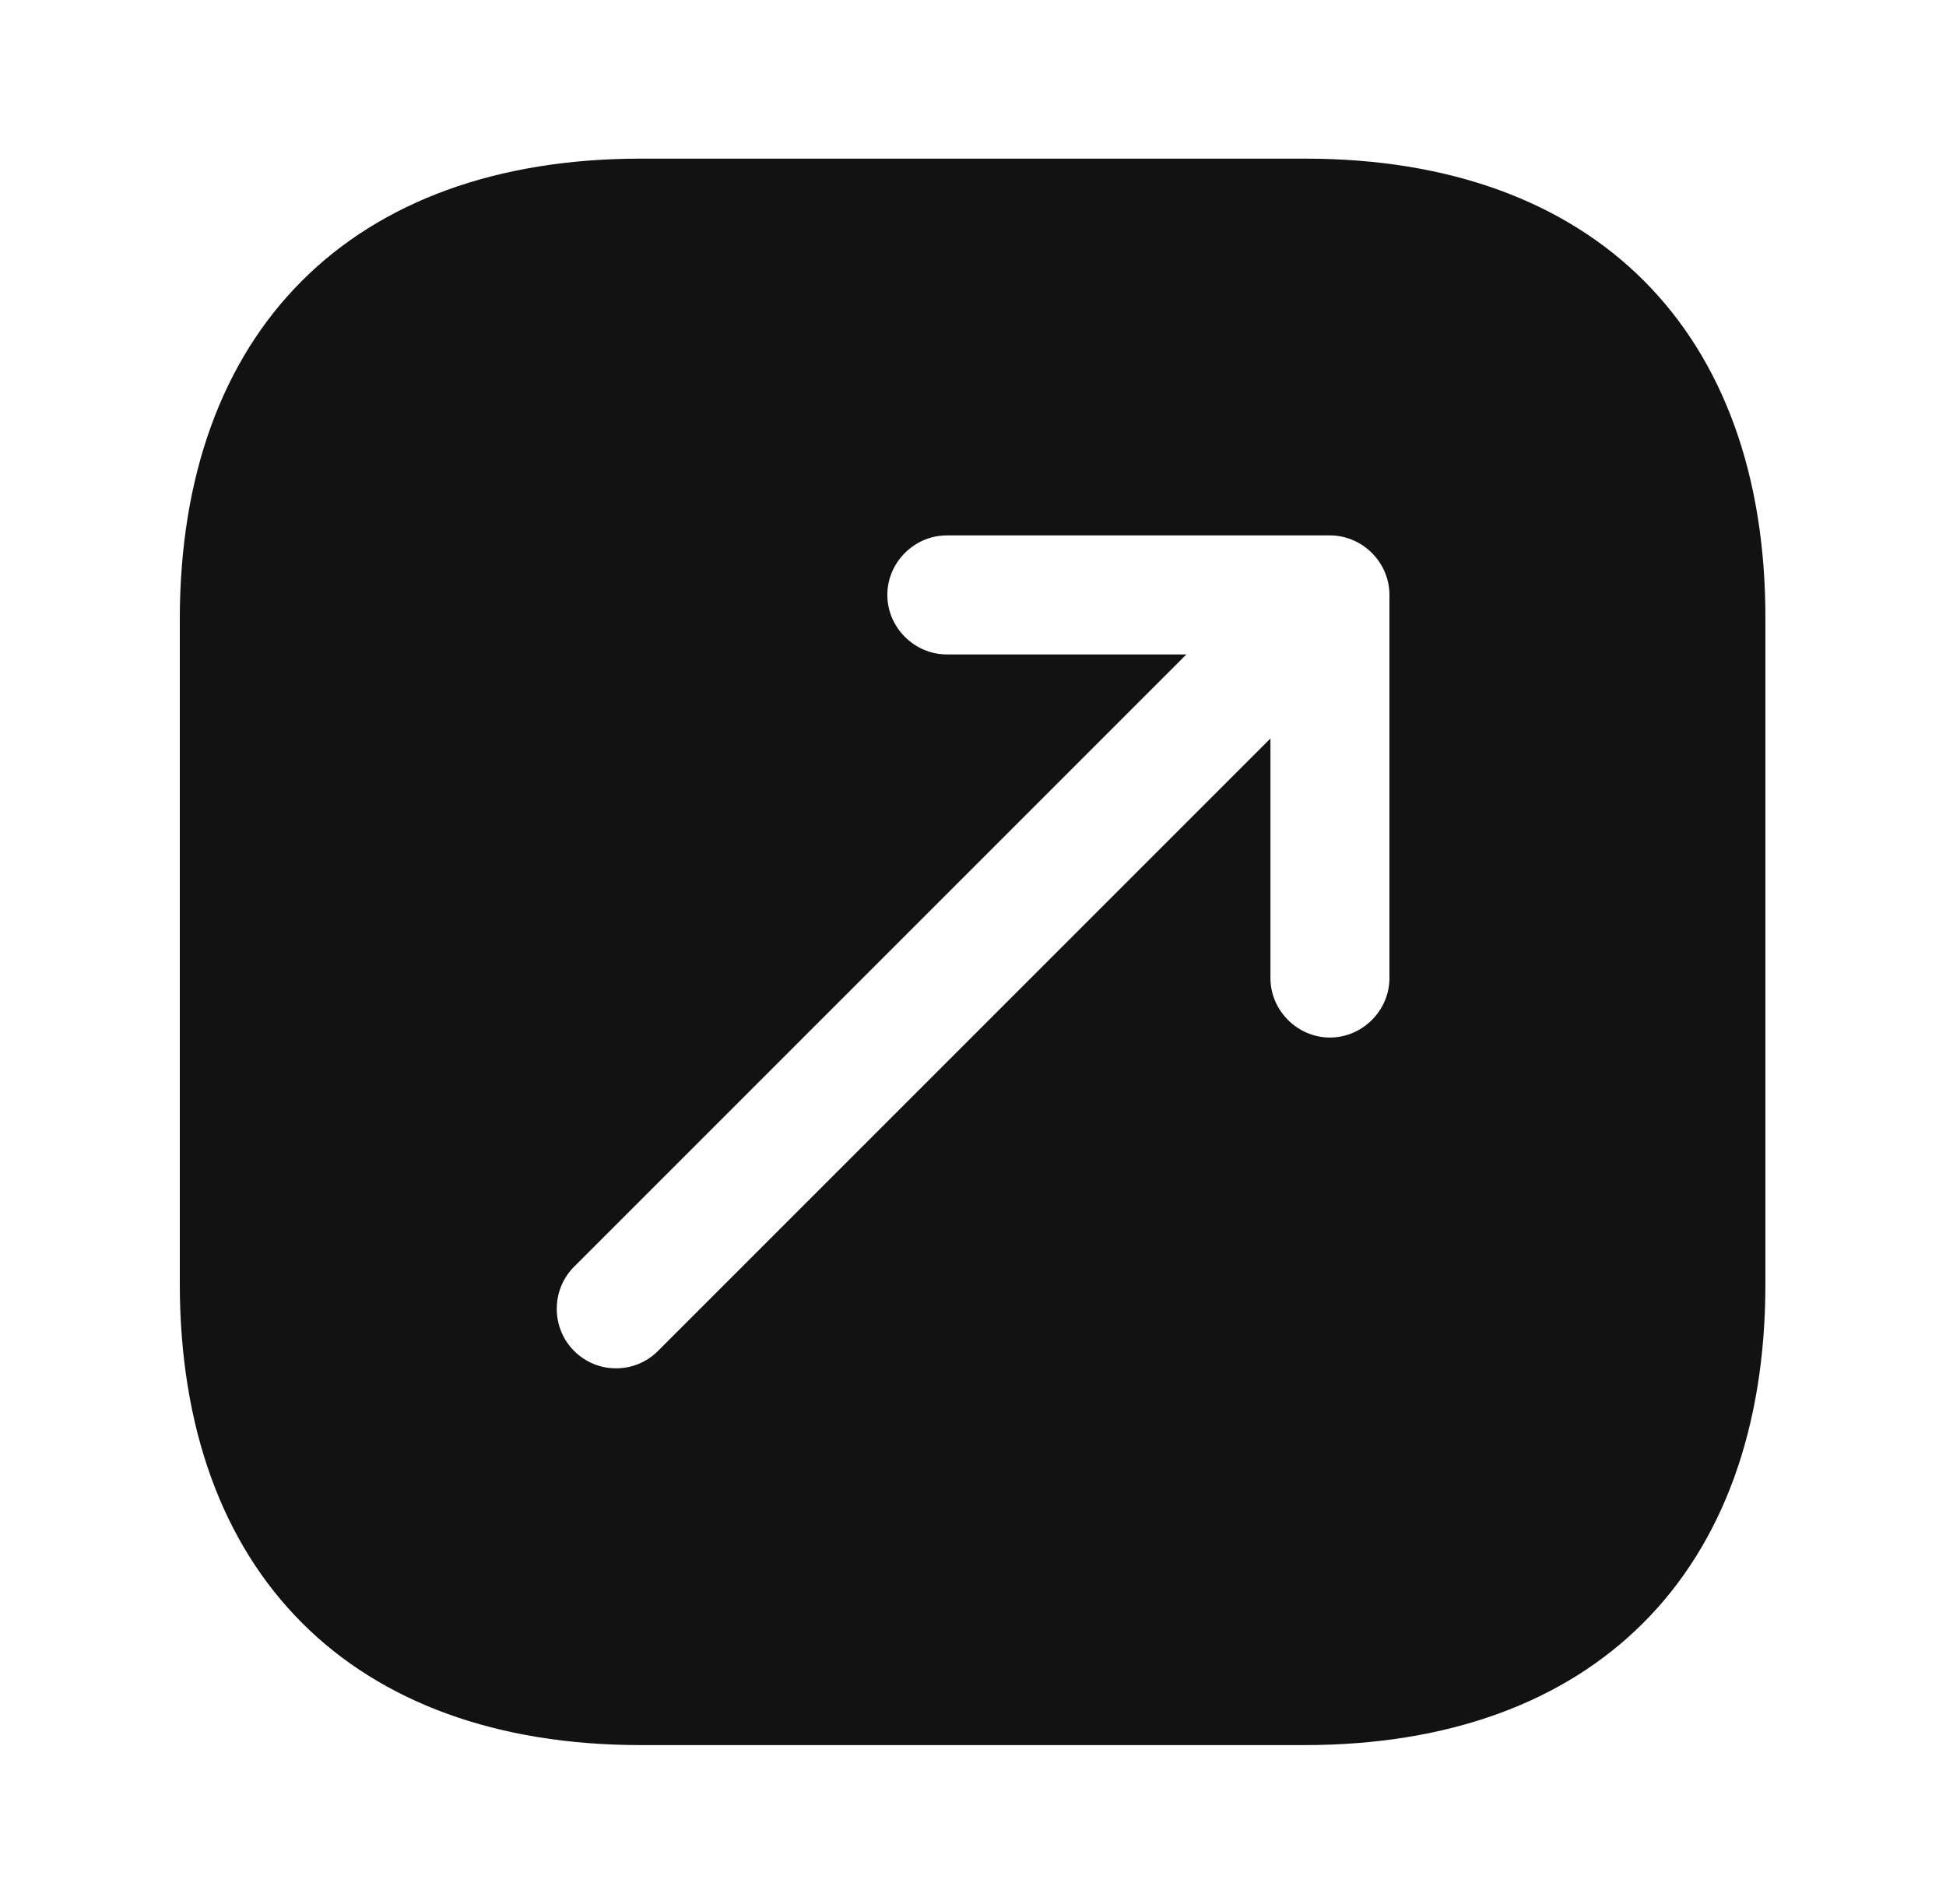 <svg width="46" height="45" viewBox="0 0 46 45" fill="none" xmlns="http://www.w3.org/2000/svg">
<path d="M30.856 3.75H15.144C8.319 3.75 4.25 7.819 4.25 14.644V30.337C4.25 37.181 8.319 41.25 15.144 41.25H30.837C37.663 41.25 41.731 37.181 41.731 30.356V14.644C41.75 7.819 37.681 3.75 30.856 3.75ZM32.844 23.119C32.844 23.887 32.206 24.525 31.438 24.525C30.669 24.525 30.031 23.887 30.031 23.119V17.456L15.556 31.931C15.275 32.212 14.919 32.344 14.562 32.344C14.206 32.344 13.85 32.212 13.569 31.931C13.025 31.387 13.025 30.488 13.569 29.944L28.044 15.469H22.381C21.613 15.469 20.975 14.831 20.975 14.062C20.975 13.294 21.613 12.656 22.381 12.656H31.438C32.206 12.656 32.844 13.294 32.844 14.062V23.119Z" fill="#121212"/>
</svg>

